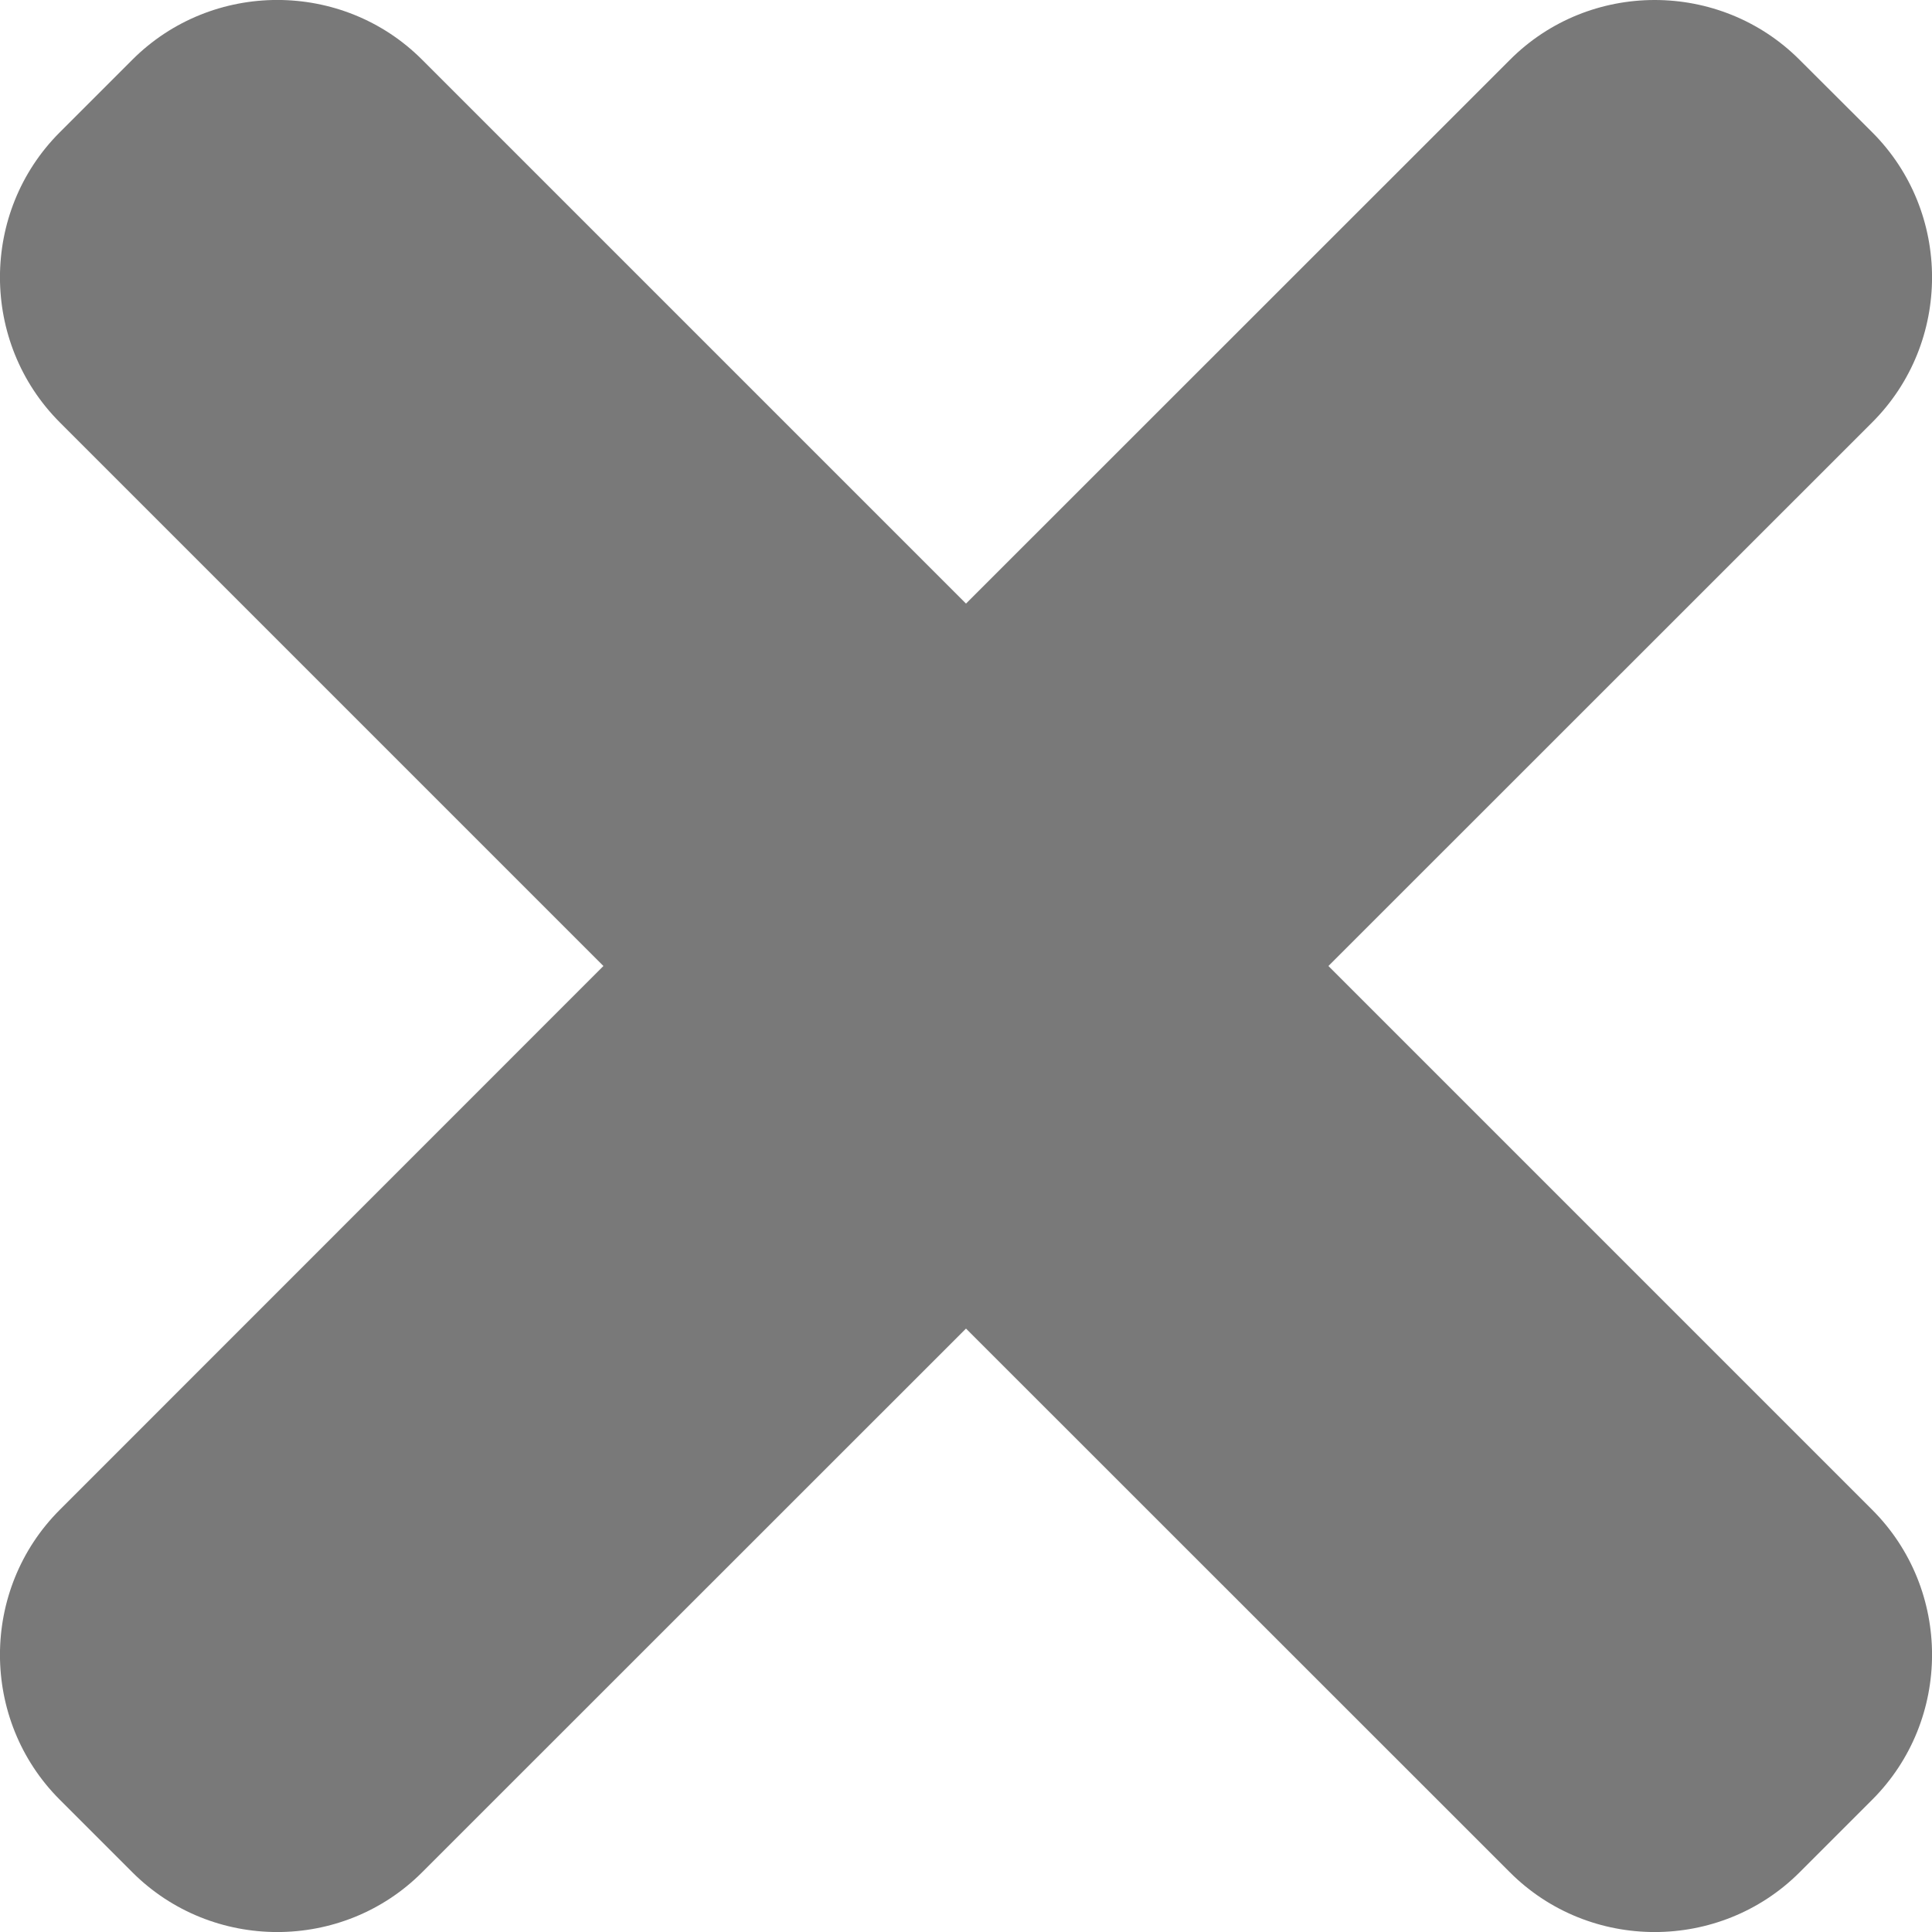 <svg width="12" height="12" viewBox="0 0 12 12" fill="none" xmlns="http://www.w3.org/2000/svg">
<path d="M8.251 6L11.629 2.623C12.124 2.128 12.124 1.317 11.629 0.822L11.178 0.372C10.683 -0.124 9.872 -0.124 9.378 0.372L6 3.749L2.622 0.371C2.128 -0.124 1.317 -0.124 0.822 0.371L0.371 0.822C-0.124 1.317 -0.124 2.127 0.371 2.623L3.748 6L0.371 9.378C-0.124 9.873 -0.124 10.683 0.371 11.178L0.822 11.629C1.317 12.124 2.128 12.124 2.622 11.629L6 8.252L9.378 11.629C9.872 12.124 10.683 12.124 11.178 11.629L11.629 11.178C12.124 10.683 12.124 9.873 11.629 9.378L8.251 6Z" fill="#797979"/>
</svg>
